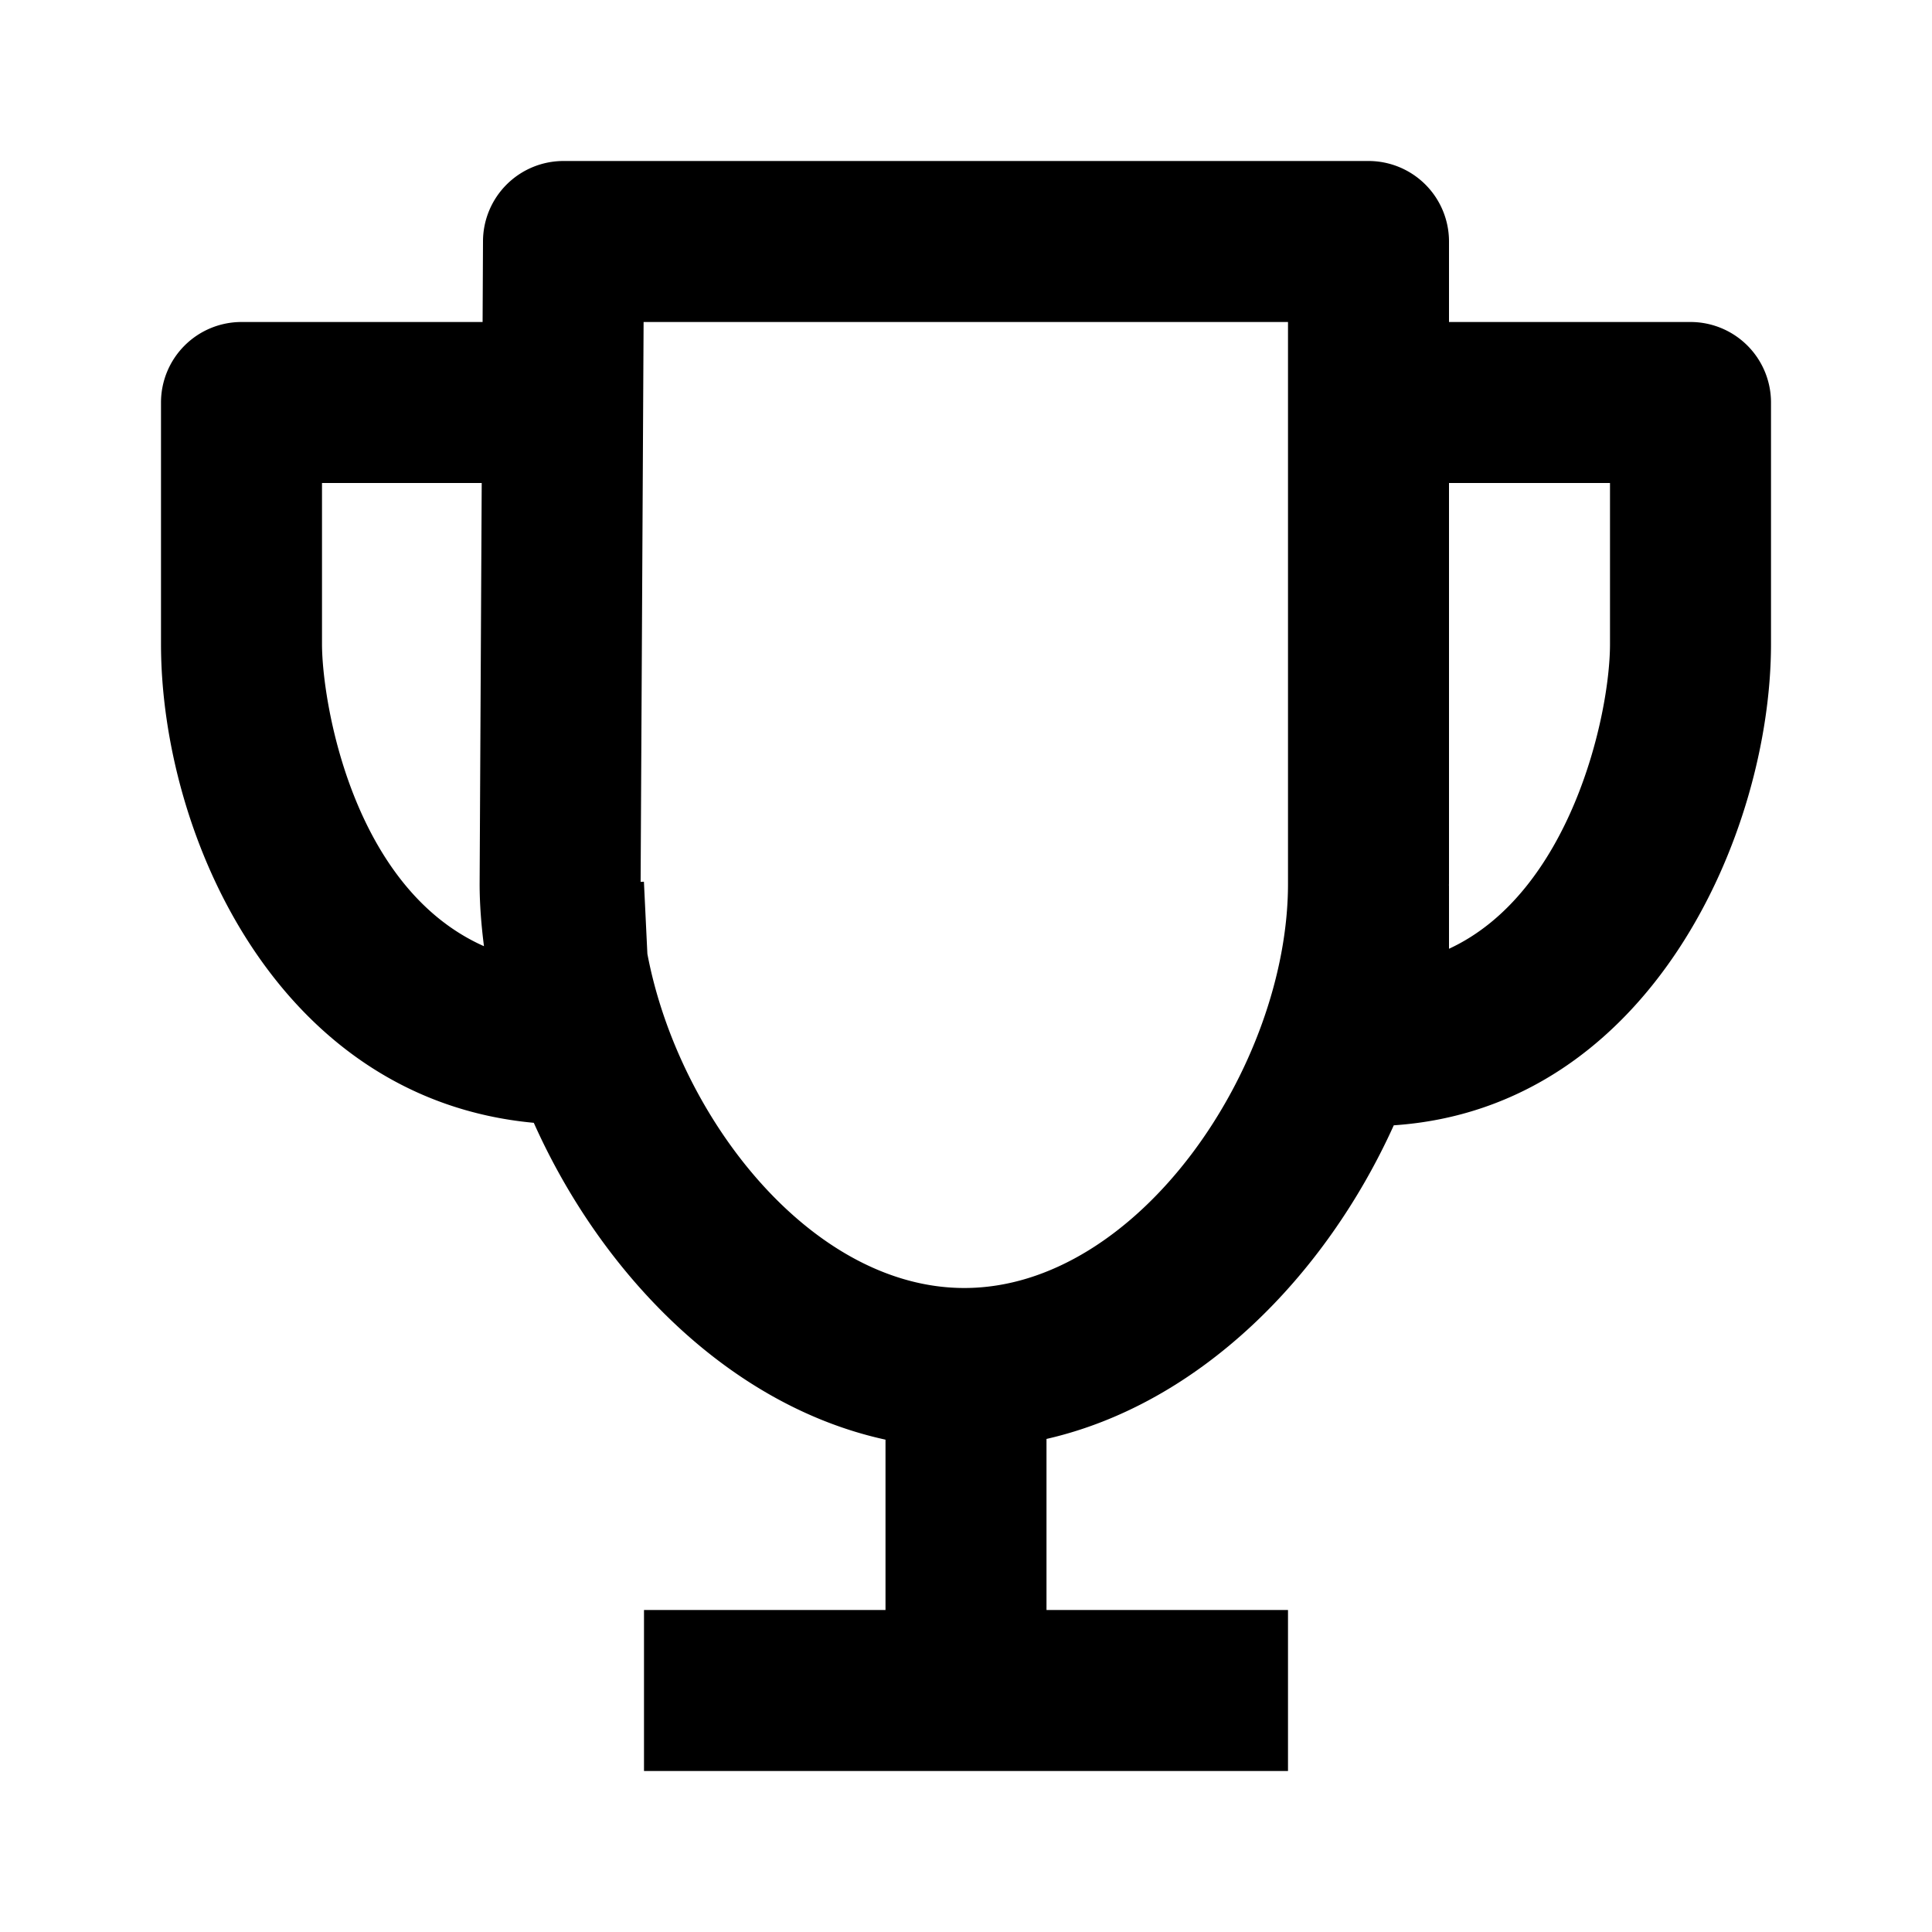 <svg xmlns="http://www.w3.org/2000/svg" width="24" height="24"><path fill="none" d="M16 4H7.995l-.037 6.954.041-.002.043.896C8.428 13.888 10.085 16 11.979 16 14.145 16 16 13.239 16 10.979V4zM18 6v4.979l-.001.021H18v.786c1.503-.695 2-2.893 2-3.786V6h-2zM5.984 6H4v2c0 .705.372 3.026 2.012 3.754a6.377 6.377 0 0 1-.054-.775L5.984 6z"/><path d="M21 4h-3V3a1 1 0 0 0-1-1H7a1 1 0 0 0-1 .995L5.995 4H3a1 1 0 0 0-1 1v3c0 2.369 1.444 5.653 4.631 5.948.85 1.9 2.439 3.515 4.369 3.936V20H8v2h8v-2h-3v-2.125c1.9-.434 3.467-2.023 4.314-3.896C20.505 13.764 22 10.343 22 8V5a1 1 0 0 0-1-1zM4 8V6h1.984l-.026 4.979c0 .256.021.516.054.775C4.372 11.026 4 8.705 4 8zm7.979 8c-1.894 0-3.551-2.112-3.937-4.151l-.043-.896-.041.002L7.995 4H16v6.979C16 13.239 14.145 16 11.979 16zM18 11.786V11h-.001l.001-.021V6h2v2c0 .894-.497 3.091-2 3.786z"/></svg>